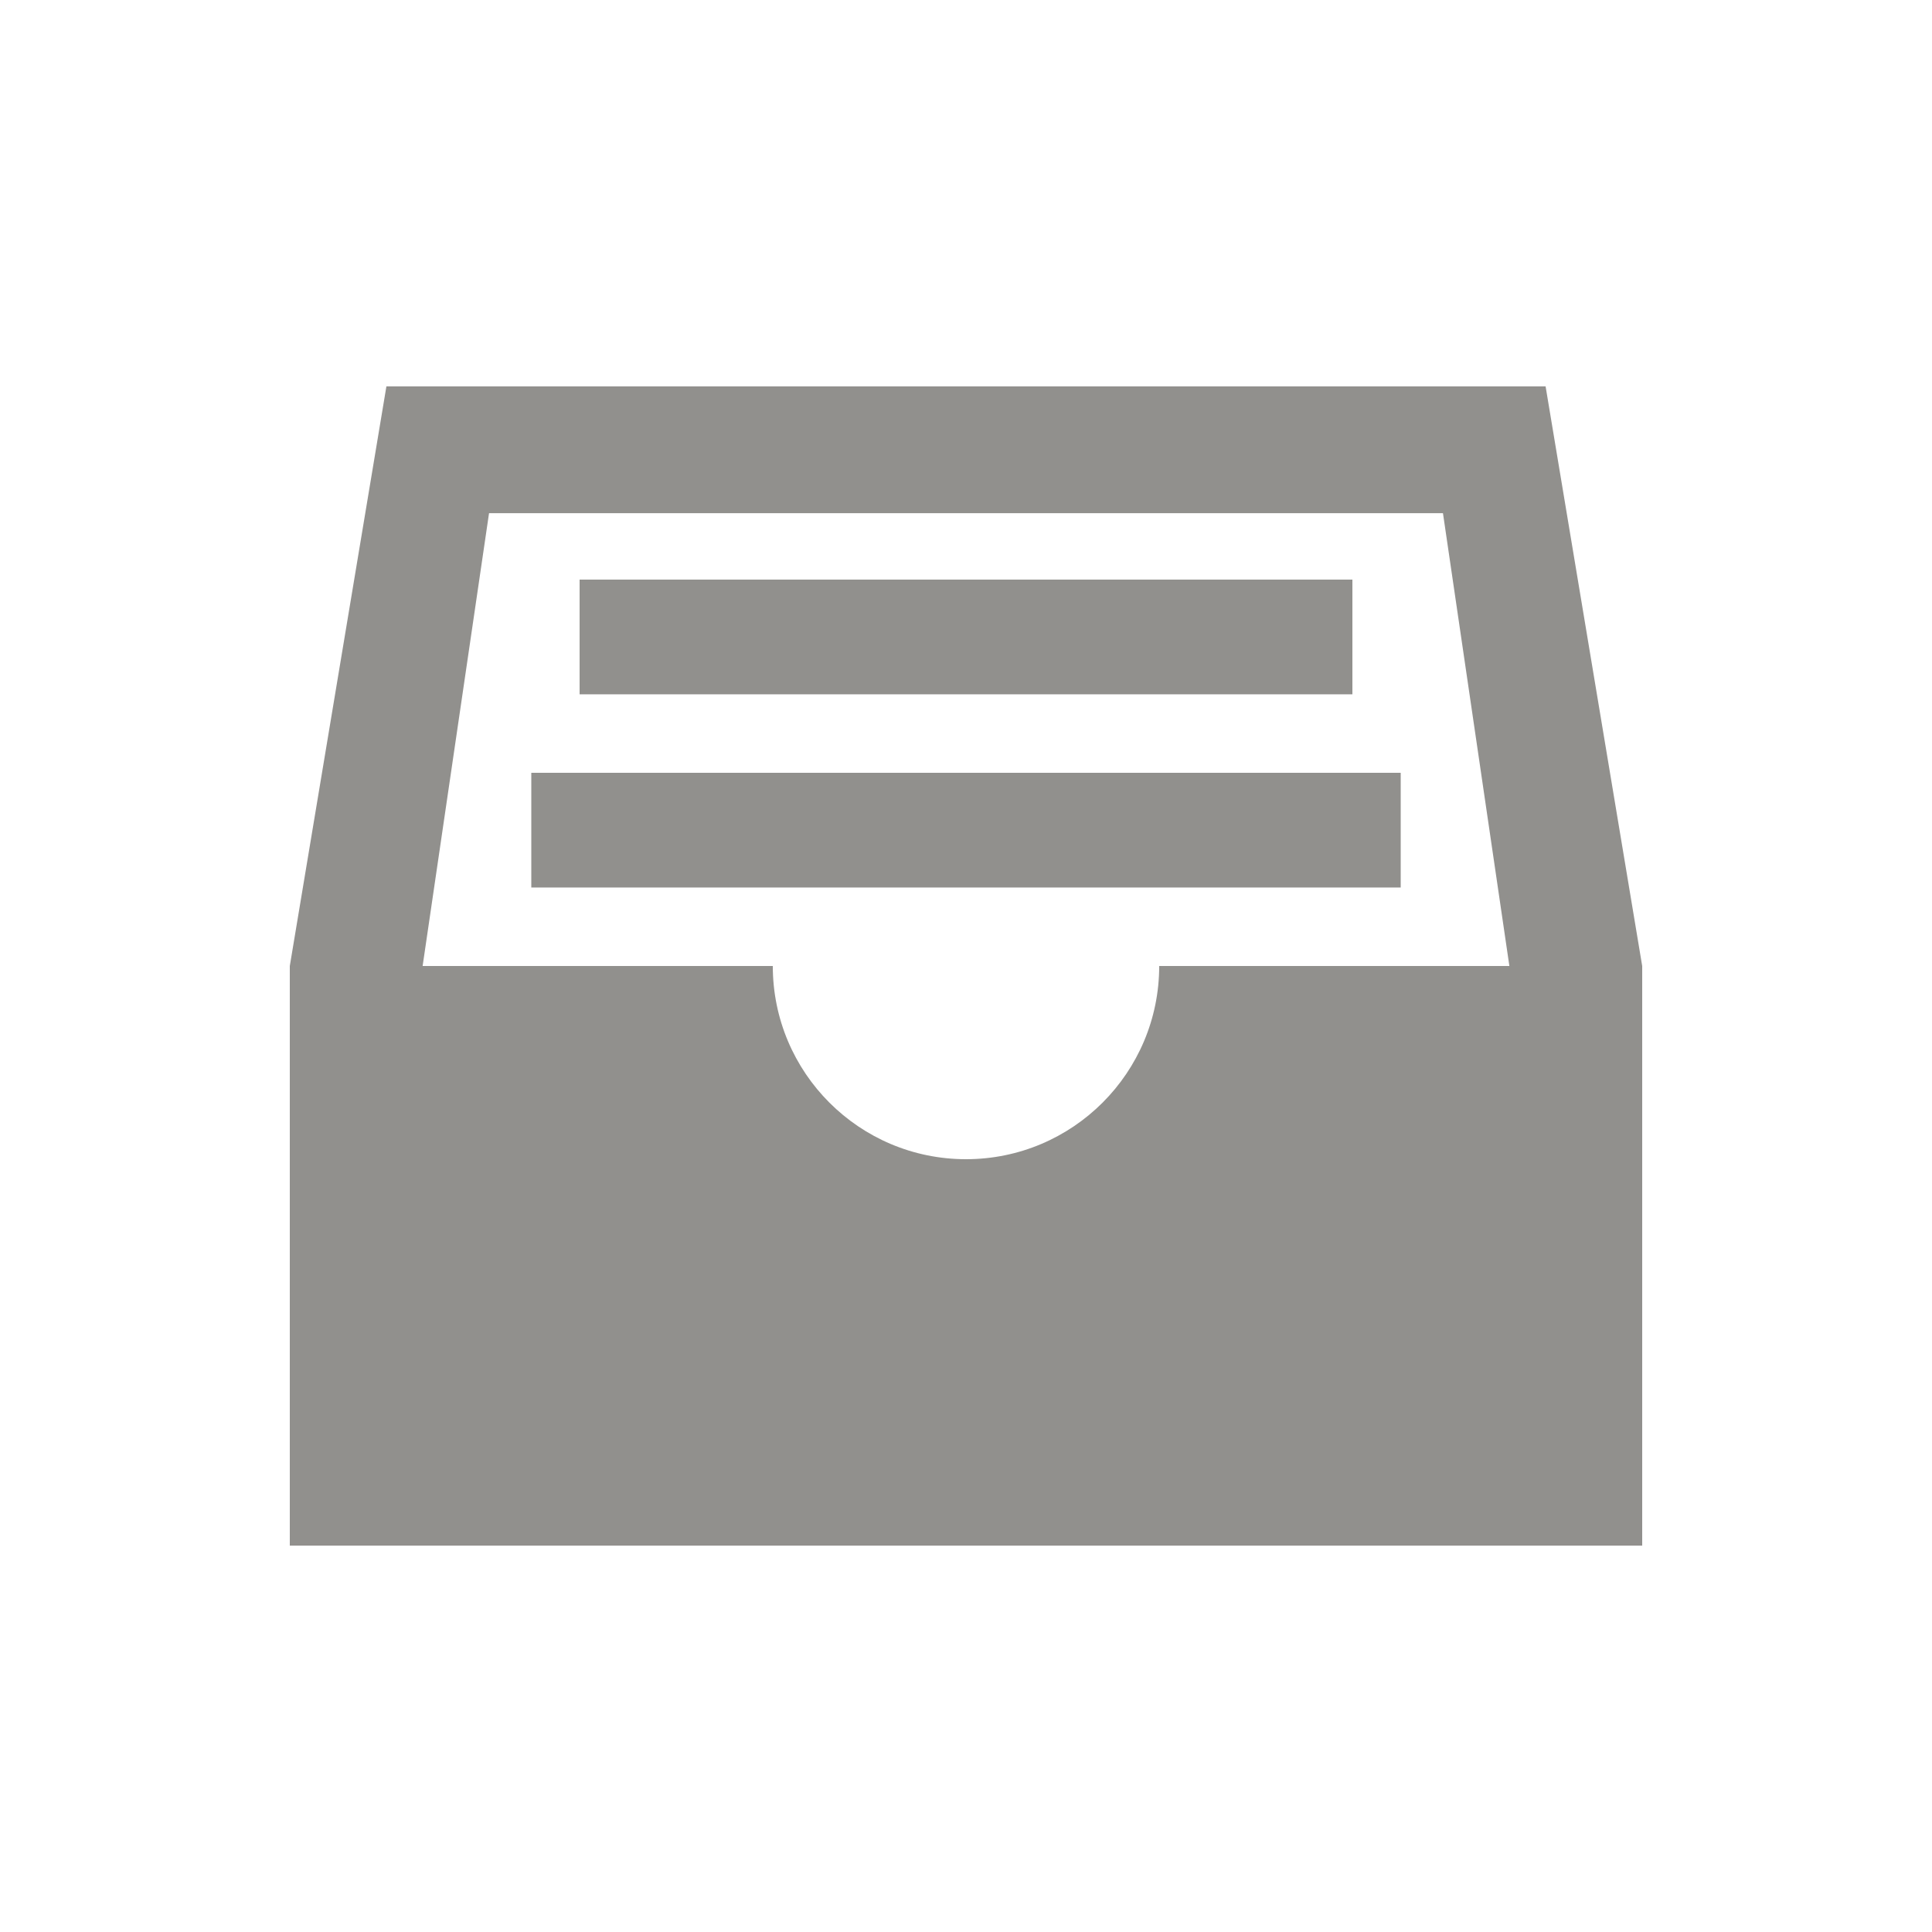 <!-- Generated by IcoMoon.io -->
<svg version="1.1" xmlns="http://www.w3.org/2000/svg" width="40" height="40" viewBox="0 0 40 40">
<title>io-file-tray-full-sharp</title>
<path fill="#91908d" d="M12 12h16v2.375h-16v-2.375z"></path>
<path fill="#91908d" d="M11 16h18v2.375h-18v-2.375z"></path>
<path fill="#91908d" d="M32 8h-24l-2 12v12h28v-12zM31.25 20h-7.25c0 2.209-1.791 4-4 4s-4-1.791-4-4v0h-7.25l1.375-9.375h19.75z"></path>
</svg>
